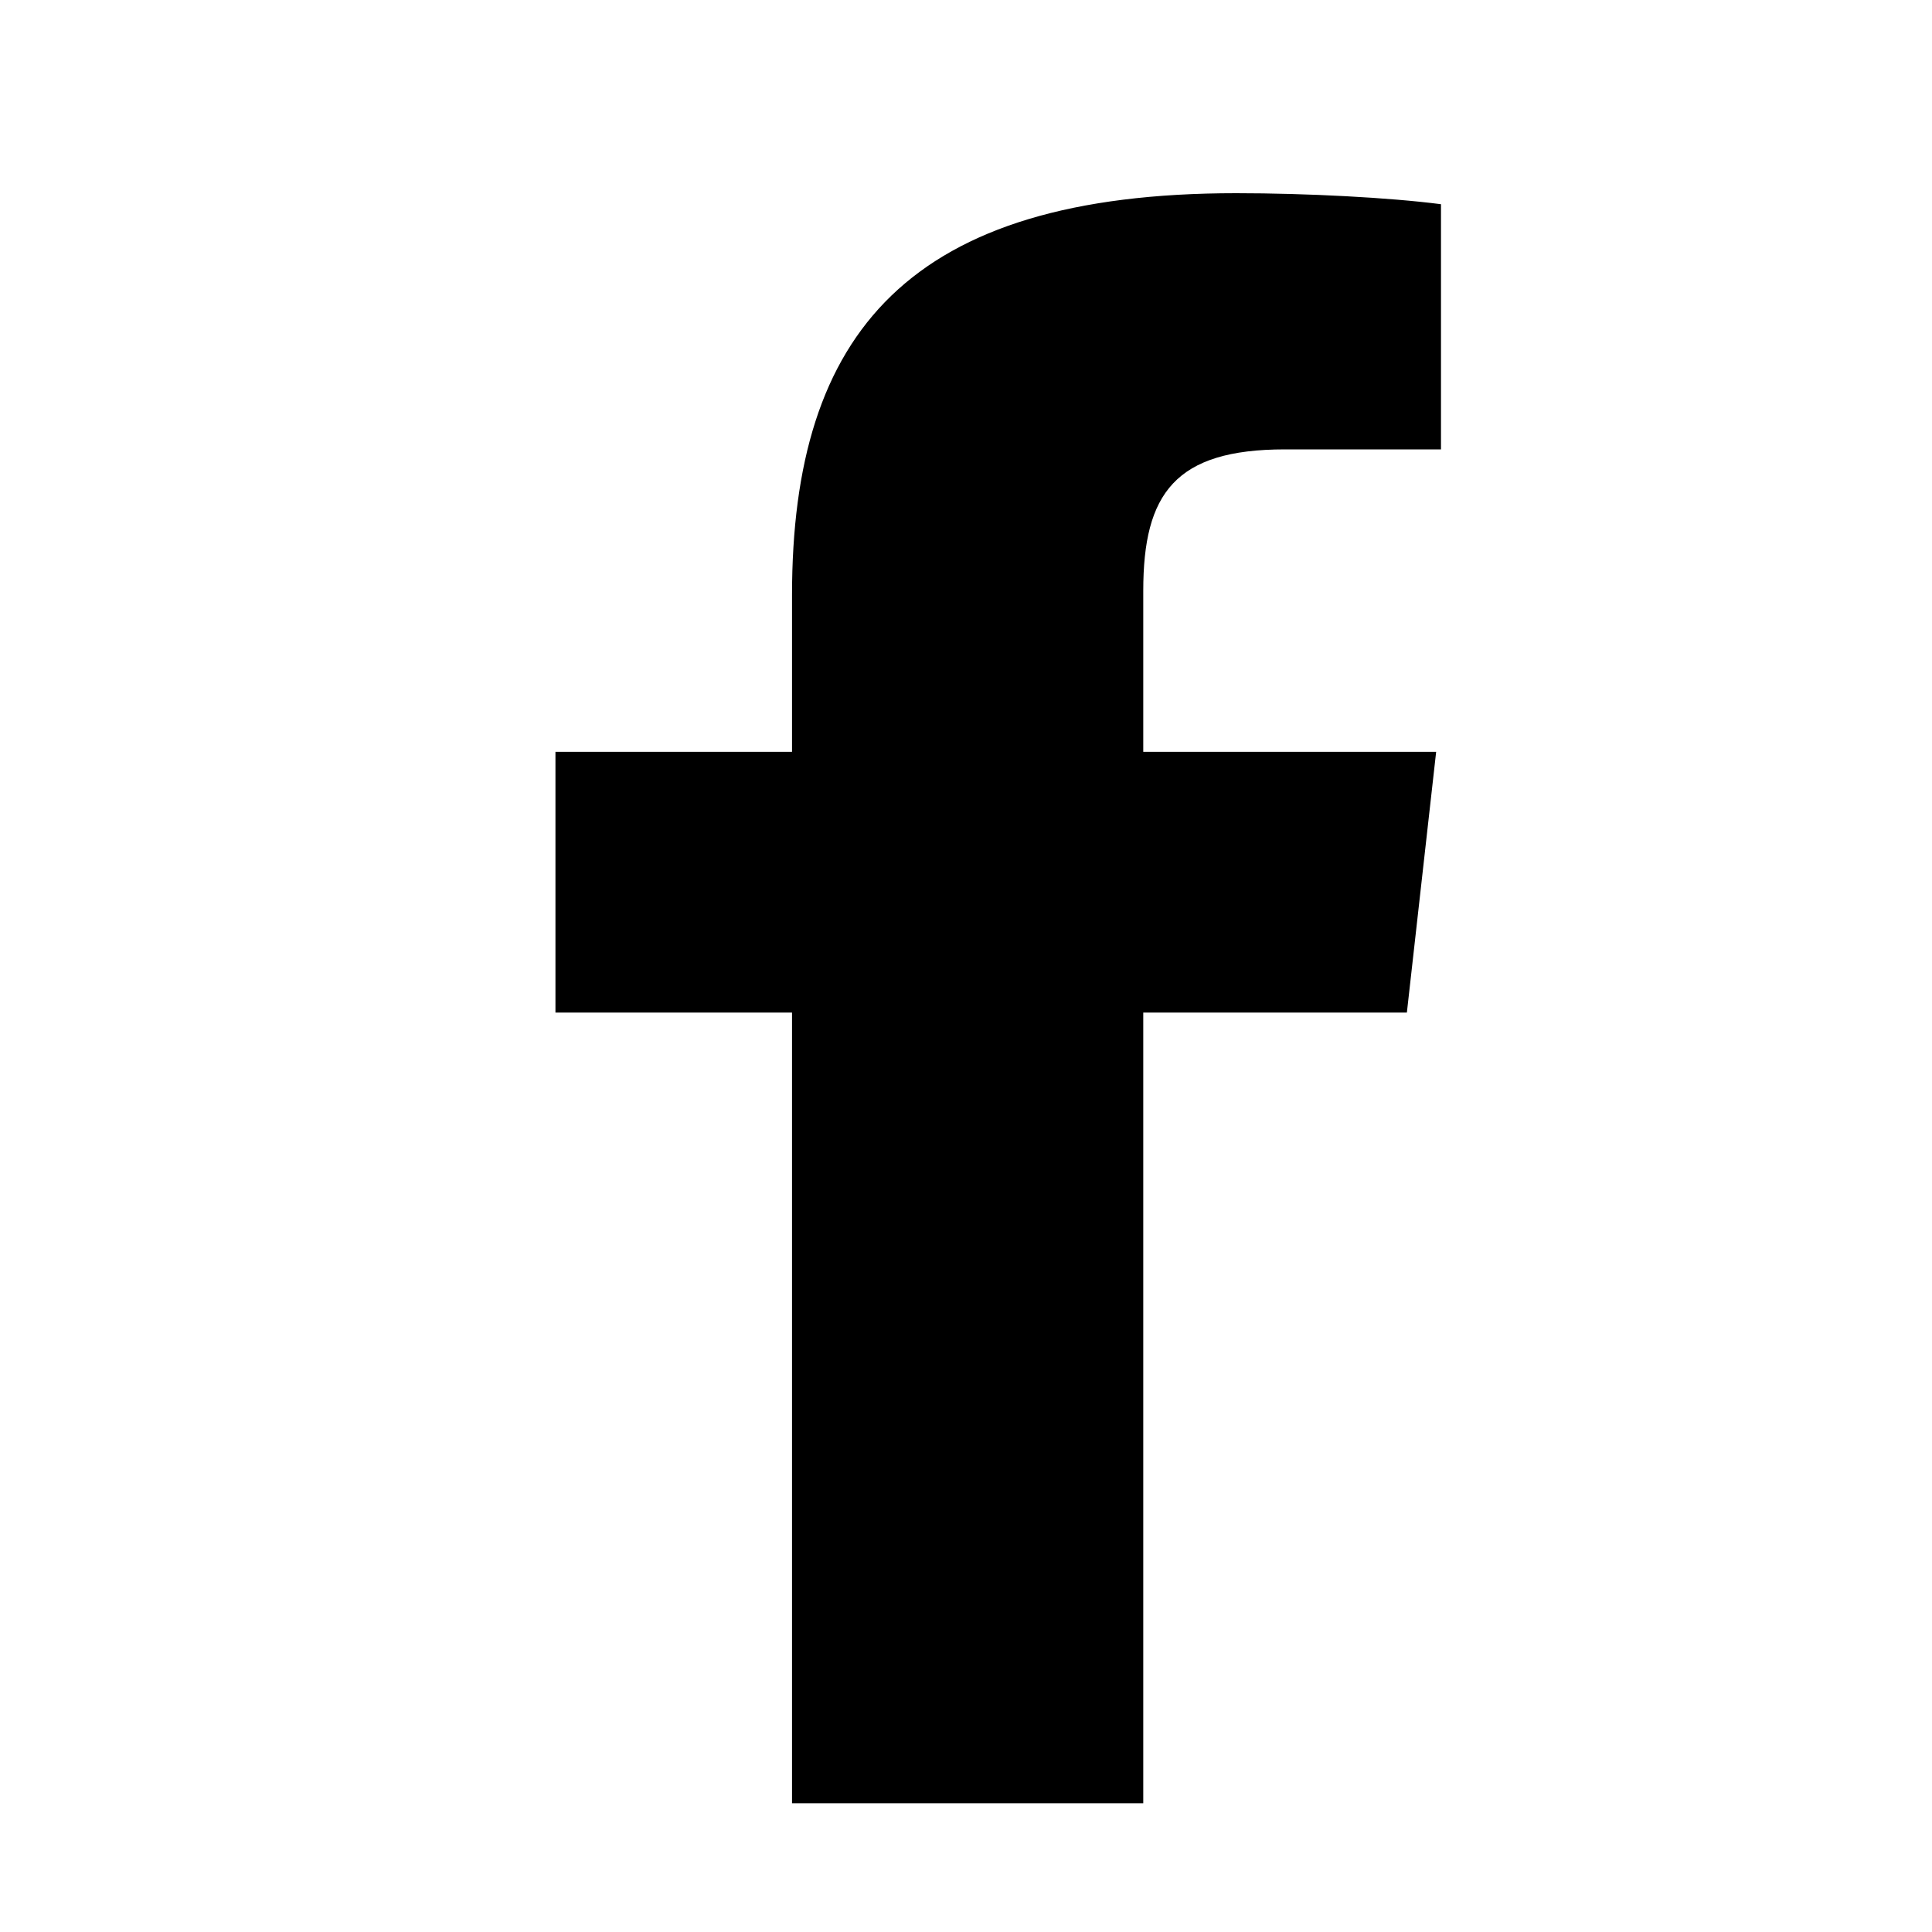 <svg width="20" height="20" viewBox="0 0 20 20" fill="none" xmlns="http://www.w3.org/2000/svg">
<g clip-path="url(#clip0_434_1499)">
<path fill-rule="evenodd" clip-rule="evenodd" d="M13.301 4.652C12.165 4.652 11.835 5.109 11.835 6.115V7.783H14.867L14.564 10.482H11.835V18.667H8.199V10.482H5.75V7.783H8.199V6.16C8.199 3.44 9.411 2 12.796 2C13.528 2 14.386 2.045 14.917 2.114V4.652" fill="black"/>
</g>
<defs>
<clipPath id="clip0_434_1499">
<rect width="9.167" height="16.667" fill="white" transform="translate(5.75 2)"/>
</clipPath>
</defs>
</svg>
